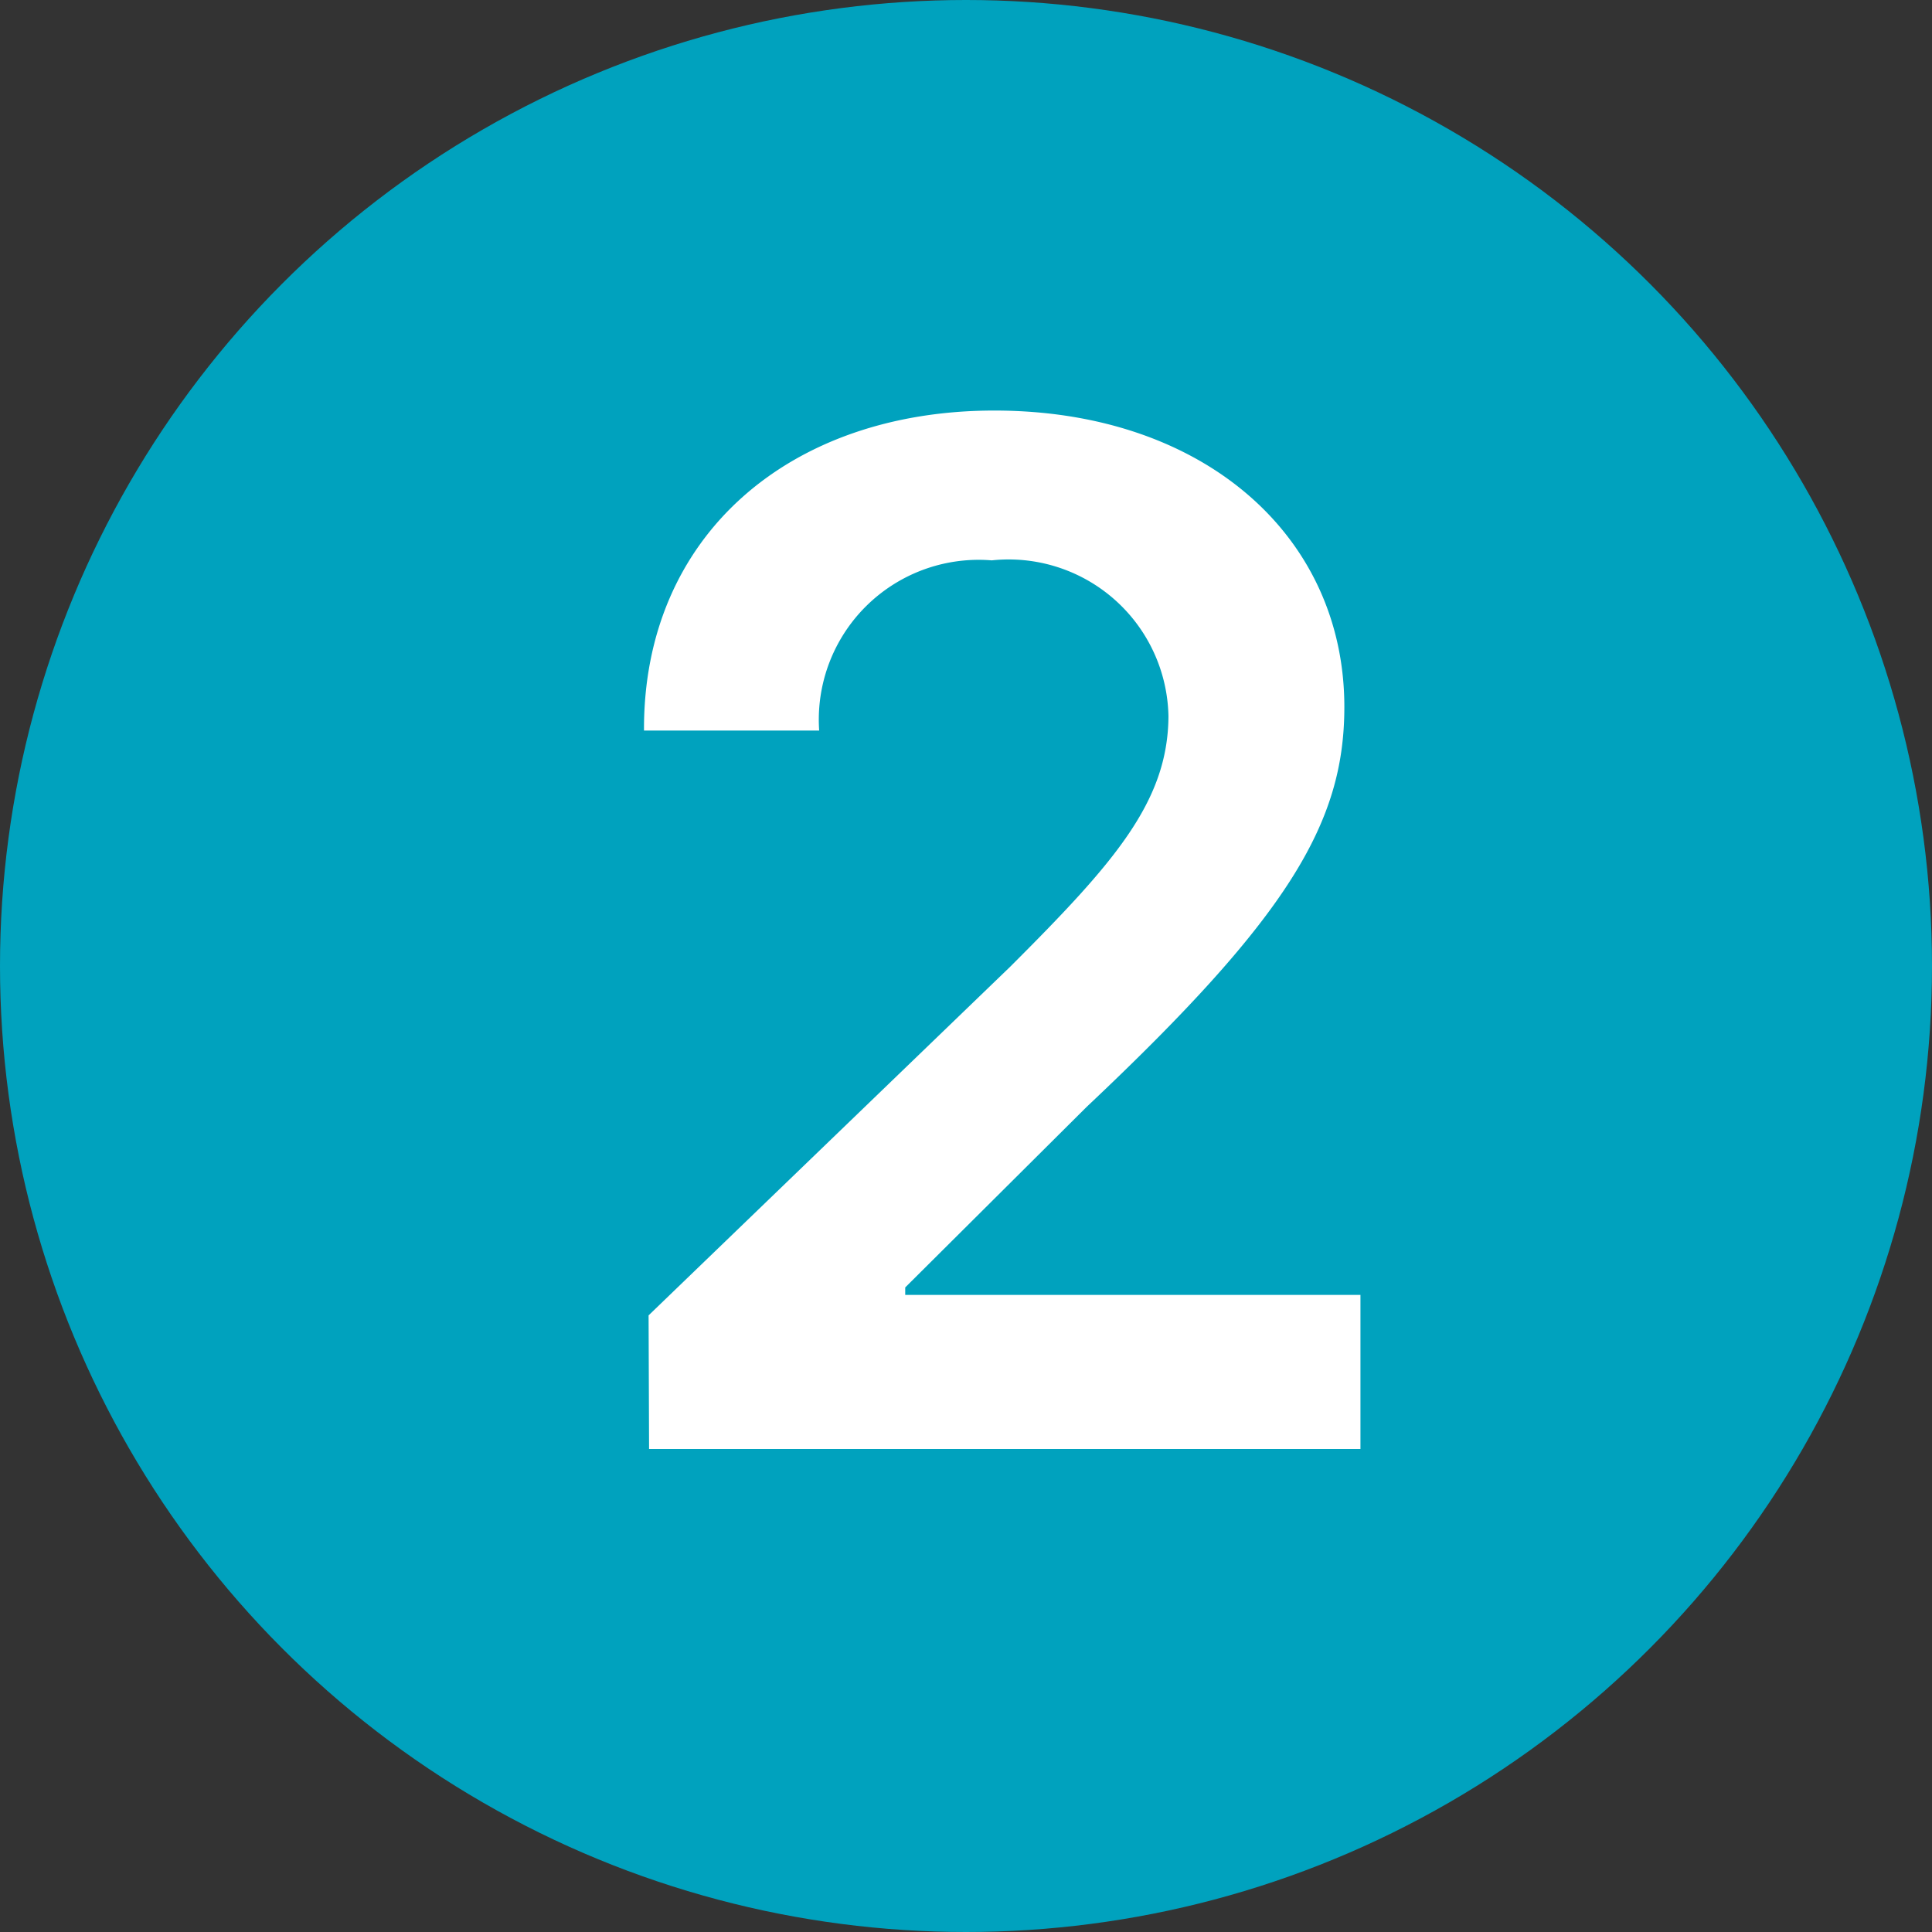 <svg xmlns="http://www.w3.org/2000/svg" width="24" height="24" viewBox="0 0 24 24"><rect x="0" y="0" width="24" height="24" fill="#333333" stroke="none"/><g transform="translate(-544 -2308)"><circle cx="12" cy="12" r="12" transform="translate(544 2308)" fill="#00a2be"/><path d="M9.9,0V-1.914H4.245v-.093L6.5-4.251C9.006-6.613,9.7-7.776,9.7-9.218,9.7-11.349,7.943-12.9,5.352-12.9,2.8-12.9.988-11.337,1-8.925H3.176A1.986,1.986,0,0,1,5.32-11.039,1.985,1.985,0,0,1,7.515-9.1C7.508-8.037,6.837-7.278,5.55-5.992L1.057-1.66,1.063,0Z" transform="translate(551 2326)" fill="#fff"/></g></svg>